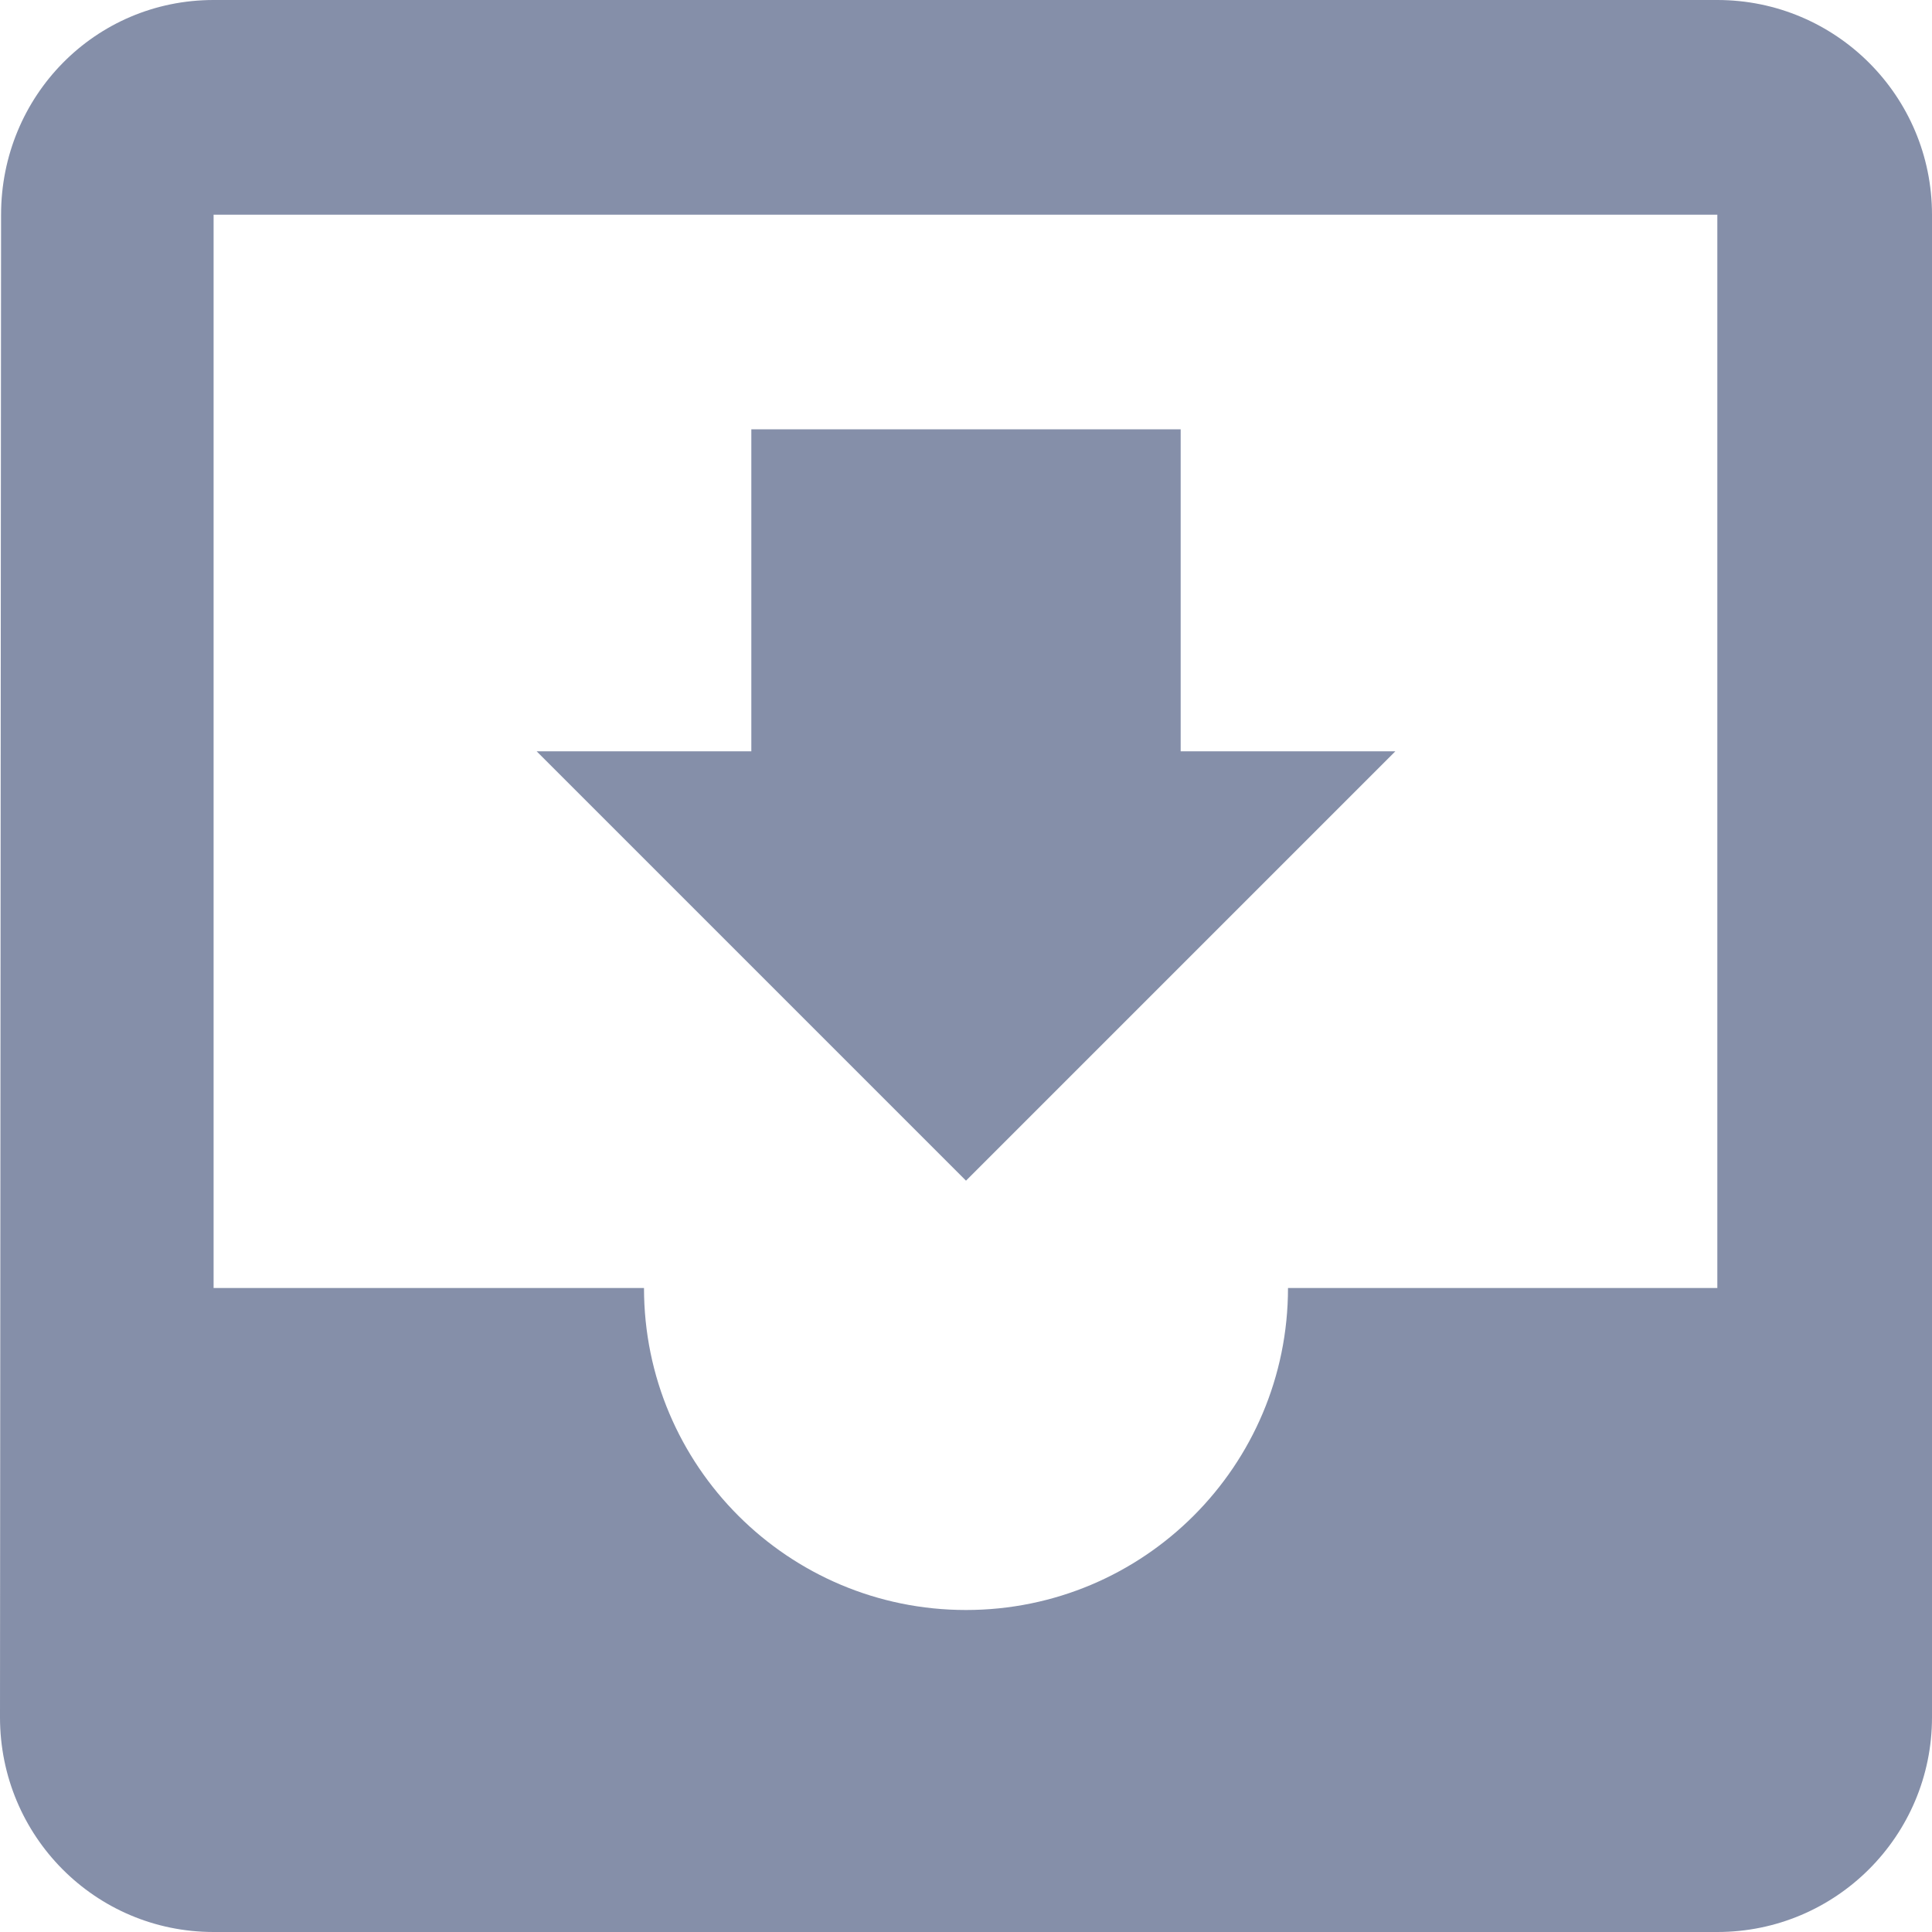 <?xml version="1.0" encoding="UTF-8"?>
<svg width="18px" height="18px" viewBox="0 0 18 18" version="1.1" xmlns="http://www.w3.org/2000/svg" xmlns:xlink="http://www.w3.org/1999/xlink">
    <!-- Generator: Sketch 48.2 (47327) - http://www.bohemiancoding.com/sketch -->
    <title>Inbox</title>
    <desc>Created with Sketch.</desc>
    <defs></defs>
    <g id="Messagerie_19" stroke="none" stroke-width="1" fill="none" fill-rule="evenodd" transform="translate(-28, -211)">
        <g id="Slider">
            <g id="List" transform="translate(25, 208)">
                <g id="Inbox">
                    <rect id="bounds" x="0" y="0" width="24" height="24"></rect>
                    <path d="M19,3 L4.99,3 C3.886,3 3.01,3.895 3.01,5 L3,19 C3,20.104 3.886,21 4.99,21 L19,21 C20.105,21 21,20.104 21,19 L21,5 C21,3.895 20.105,3 19,3 L19,3 Z M19,15 L15,15 C15,16.657 13.657,18 12,18 C10.343,18 9,16.657 9,15 L4.99,15 L4.99,5 L19,5 L19,15 L19,15 Z M16,10 L14,10 L14,7 L10,7 L10,10 L8,10 L12,14 L16,10 L16,10 Z" id="Shape" fill="#858FA9"></path>
                </g>
            </g>
        </g>
    </g>
</svg>